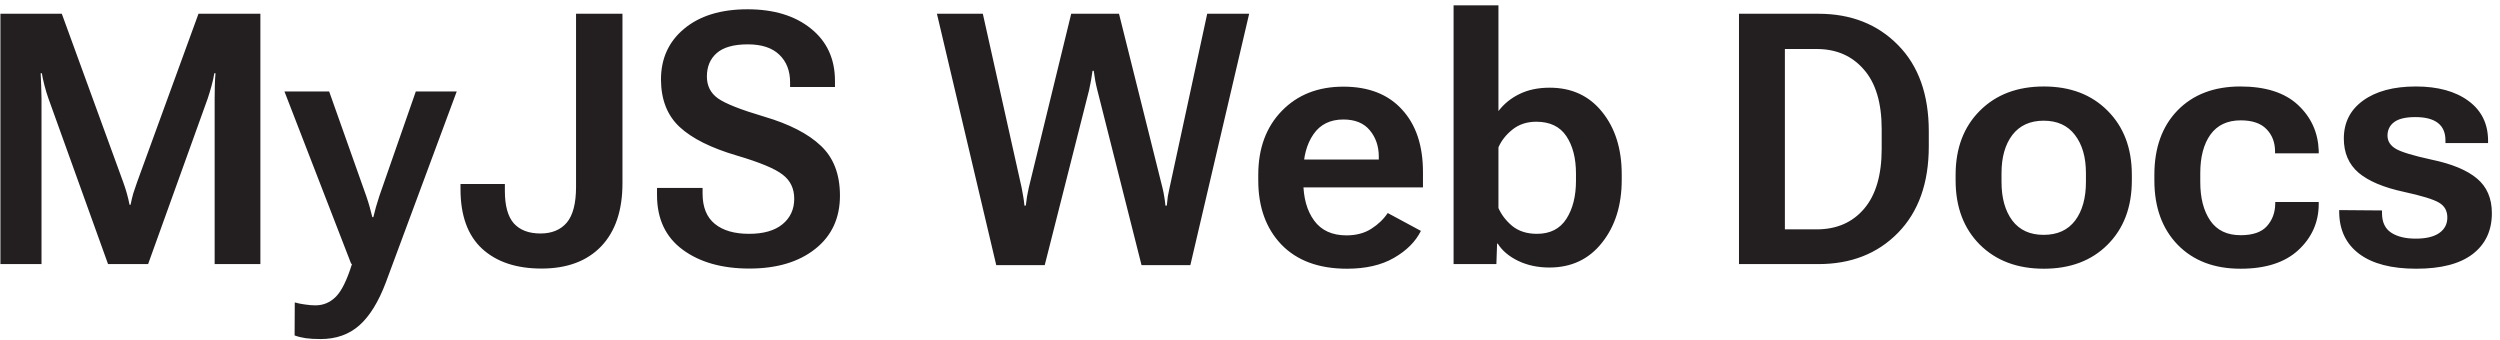 <svg viewBox="0 0 213 29" fill="none" xmlns="http://www.w3.org/2000/svg">
<path d="M0.036 22.5V1.172H5.266L10.495 15.513C10.612 15.835 10.715 16.152 10.803 16.465C10.891 16.768 10.969 17.095 11.037 17.446H11.125C11.193 17.095 11.271 16.768 11.359 16.465C11.457 16.152 11.565 15.835 11.682 15.513L16.911 1.172H22.185V22.5H18.288V8.379C18.288 8.057 18.293 7.7 18.303 7.31C18.312 6.919 18.332 6.562 18.361 6.24H18.259C18.21 6.562 18.132 6.919 18.024 7.31C17.917 7.7 17.81 8.057 17.702 8.379L12.619 22.5H9.206L4.123 8.379C4.006 8.057 3.894 7.686 3.786 7.266C3.679 6.846 3.605 6.504 3.566 6.24H3.464C3.483 6.504 3.498 6.846 3.508 7.266C3.527 7.686 3.537 8.057 3.537 8.379V22.5H0.036ZM25.1 28.579L25.114 25.767C25.388 25.845 25.676 25.903 25.979 25.942C26.291 25.991 26.589 26.016 26.872 26.016C27.546 26.016 28.127 25.771 28.615 25.283C29.104 24.795 29.562 23.862 29.992 22.485L29.919 22.471L24.235 7.793H28.044L31.208 16.714C31.325 17.056 31.423 17.368 31.501 17.651C31.579 17.935 31.652 18.218 31.721 18.501H31.809C31.877 18.218 31.95 17.935 32.028 17.651C32.106 17.368 32.204 17.051 32.321 16.699L35.427 7.793H38.913L32.878 24.053C32.253 25.713 31.501 26.934 30.622 27.715C29.743 28.496 28.64 28.887 27.311 28.887C26.814 28.887 26.394 28.862 26.052 28.814C25.71 28.765 25.393 28.686 25.1 28.579ZM39.235 16.113V15.674H43.015V16.26C43.015 17.529 43.269 18.452 43.776 19.028C44.294 19.605 45.051 19.893 46.047 19.893C47.014 19.893 47.761 19.585 48.288 18.97C48.815 18.345 49.079 17.329 49.079 15.923V1.172H53.034V15.615C53.034 17.93 52.429 19.722 51.218 20.991C50.007 22.251 48.312 22.881 46.135 22.881C43.986 22.881 42.297 22.314 41.066 21.182C39.846 20.049 39.235 18.359 39.235 16.113ZM55.978 16.626V16.011H59.86V16.494C59.86 17.646 60.207 18.506 60.9 19.072C61.594 19.639 62.565 19.922 63.815 19.922C65.056 19.922 66.008 19.648 66.672 19.102C67.336 18.555 67.668 17.832 67.668 16.934C67.668 16.064 67.341 15.381 66.686 14.883C66.042 14.375 64.743 13.833 62.79 13.257C60.593 12.612 58.967 11.802 57.912 10.825C56.857 9.849 56.325 8.501 56.315 6.782C56.315 4.985 56.975 3.54 58.293 2.446C59.621 1.343 61.418 0.791 63.684 0.791C65.939 0.791 67.746 1.343 69.103 2.446C70.461 3.54 71.14 5.024 71.14 6.899V7.412H67.316V7.017C67.316 6.03 67.009 5.244 66.394 4.658C65.788 4.072 64.894 3.779 63.713 3.779C62.512 3.779 61.628 4.028 61.062 4.526C60.505 5.015 60.227 5.679 60.227 6.519C60.227 7.31 60.539 7.93 61.164 8.379C61.799 8.828 63.107 9.346 65.09 9.932C67.248 10.566 68.864 11.396 69.939 12.422C71.022 13.438 71.564 14.854 71.564 16.67C71.564 18.584 70.861 20.098 69.455 21.211C68.049 22.324 66.179 22.881 63.845 22.881C61.511 22.881 59.616 22.344 58.161 21.27C56.706 20.195 55.978 18.648 55.978 16.626ZM84.88 22.588L79.826 1.172H83.737L87.048 16.011C87.106 16.294 87.15 16.538 87.18 16.743C87.219 16.948 87.253 17.207 87.282 17.52H87.399C87.439 17.207 87.473 16.948 87.502 16.743C87.541 16.538 87.59 16.294 87.648 16.011L91.267 1.172H95.339L99.045 16.011C99.113 16.284 99.162 16.528 99.191 16.743C99.231 16.948 99.265 17.207 99.294 17.52H99.411C99.44 17.197 99.47 16.934 99.499 16.729C99.538 16.523 99.587 16.284 99.645 16.011L102.854 1.172H106.428L101.418 22.588H97.258L93.493 7.676C93.425 7.412 93.366 7.148 93.317 6.885C93.269 6.621 93.225 6.338 93.186 6.035H93.083C93.044 6.338 93 6.621 92.951 6.885C92.902 7.148 92.849 7.412 92.79 7.676L89.011 22.588H84.88ZM107.204 15.366V14.898C107.204 12.642 107.873 10.825 109.211 9.448C110.549 8.071 112.297 7.383 114.455 7.383C116.604 7.383 118.269 8.032 119.45 9.331C120.642 10.62 121.237 12.398 121.237 14.663V15.967H109.562V13.594H117.473V13.345C117.473 12.466 117.219 11.719 116.711 11.104C116.203 10.488 115.451 10.181 114.455 10.181C113.332 10.181 112.482 10.601 111.906 11.44C111.33 12.271 111.042 13.345 111.042 14.663V15.469C111.042 16.846 111.35 17.954 111.965 18.794C112.58 19.634 113.498 20.054 114.719 20.054C115.539 20.054 116.242 19.868 116.828 19.497C117.414 19.126 117.883 18.677 118.234 18.149L121.062 19.673C120.603 20.591 119.836 21.357 118.762 21.973C117.697 22.588 116.364 22.895 114.763 22.895C112.37 22.895 110.51 22.212 109.182 20.845C107.863 19.468 107.204 17.642 107.204 15.366ZM123.845 22.5V0.454H127.668V9.463C128.137 8.848 128.732 8.364 129.455 8.013C130.188 7.651 131.047 7.471 132.033 7.471C133.908 7.471 135.397 8.159 136.501 9.536C137.614 10.913 138.171 12.685 138.171 14.854V15.322C138.171 17.49 137.609 19.277 136.486 20.684C135.373 22.09 133.879 22.793 132.004 22.793C131.018 22.793 130.129 22.602 129.338 22.222C128.557 21.841 127.98 21.352 127.609 20.757H127.551L127.492 22.5H123.845ZM127.668 17.725C127.922 18.301 128.317 18.814 128.854 19.263C129.401 19.702 130.1 19.922 130.949 19.922C132.072 19.922 132.907 19.497 133.454 18.648C134.001 17.798 134.274 16.714 134.274 15.396V14.795C134.274 13.486 134.001 12.422 133.454 11.602C132.907 10.781 132.053 10.371 130.891 10.371C130.09 10.371 129.411 10.596 128.854 11.045C128.308 11.484 127.912 11.987 127.668 12.554V17.725ZM148.161 22.5V1.172H154.929C157.702 1.172 159.963 2.061 161.711 3.838C163.459 5.605 164.333 8.057 164.333 11.191V12.466C164.333 15.591 163.459 18.047 161.711 19.834C159.973 21.611 157.712 22.5 154.929 22.5H148.161ZM152.072 19.541H154.782C156.481 19.541 157.829 18.955 158.825 17.783C159.821 16.611 160.319 14.912 160.319 12.685V11.001C160.319 8.765 159.812 7.07 158.796 5.918C157.79 4.756 156.452 4.175 154.782 4.175H152.072V19.541ZM166.618 15.366V14.898C166.618 12.632 167.307 10.81 168.684 9.434C170.061 8.057 171.877 7.368 174.133 7.368C176.389 7.368 178.2 8.057 179.567 9.434C180.944 10.81 181.633 12.632 181.633 14.898V15.366C181.633 17.642 180.944 19.468 179.567 20.845C178.2 22.212 176.389 22.895 174.133 22.895C171.877 22.895 170.061 22.212 168.684 20.845C167.307 19.468 166.618 17.642 166.618 15.366ZM170.529 14.751V15.498C170.529 16.875 170.837 17.974 171.452 18.794C172.067 19.605 172.956 20.01 174.118 20.01C175.29 20.01 176.184 19.605 176.799 18.794C177.414 17.974 177.722 16.875 177.722 15.498V14.751C177.722 13.394 177.409 12.31 176.784 11.499C176.169 10.688 175.28 10.283 174.118 10.283C172.966 10.283 172.077 10.688 171.452 11.499C170.837 12.31 170.529 13.394 170.529 14.751ZM183.552 15.366V14.898C183.552 12.593 184.211 10.762 185.529 9.404C186.857 8.047 188.64 7.368 190.876 7.368C193.024 7.368 194.66 7.891 195.783 8.936C196.906 9.98 197.497 11.279 197.556 12.832V13.066H193.835V12.905C193.835 12.134 193.591 11.499 193.103 11.001C192.624 10.503 191.892 10.254 190.905 10.254C189.772 10.254 188.913 10.659 188.327 11.47C187.751 12.28 187.463 13.374 187.463 14.751V15.513C187.463 16.87 187.746 17.964 188.312 18.794C188.879 19.624 189.743 20.039 190.905 20.039C191.931 20.039 192.673 19.785 193.132 19.277C193.601 18.76 193.84 18.12 193.85 17.358V17.212H197.556V17.402C197.546 18.945 196.965 20.249 195.812 21.314C194.67 22.368 193.029 22.895 190.891 22.895C188.654 22.895 186.872 22.217 185.544 20.859C184.216 19.492 183.552 17.661 183.552 15.366ZM199.299 17.9L202.946 17.93V18.149C202.946 18.921 203.205 19.477 203.723 19.819C204.24 20.161 204.938 20.332 205.817 20.332C206.687 20.332 207.351 20.176 207.81 19.863C208.278 19.541 208.513 19.097 208.513 18.53C208.513 17.964 208.278 17.544 207.81 17.27C207.341 16.987 206.345 16.68 204.821 16.348C203.093 15.977 201.804 15.435 200.954 14.722C200.114 13.999 199.694 13.027 199.694 11.807C199.694 10.44 200.241 9.36 201.335 8.569C202.438 7.769 203.938 7.368 205.832 7.368C207.707 7.368 209.201 7.778 210.314 8.599C211.428 9.419 211.984 10.552 211.984 11.997V12.188H208.352V11.953C208.352 11.299 208.137 10.806 207.707 10.474C207.277 10.142 206.638 9.976 205.788 9.976C204.968 9.976 204.367 10.117 203.986 10.4C203.605 10.684 203.415 11.069 203.415 11.558C203.415 12.026 203.654 12.402 204.133 12.685C204.611 12.959 205.612 13.262 207.136 13.594C208.884 13.955 210.183 14.492 211.032 15.205C211.882 15.908 212.307 16.895 212.307 18.164C212.307 19.648 211.76 20.811 210.666 21.65C209.582 22.48 207.98 22.895 205.861 22.895C203.762 22.895 202.146 22.476 201.013 21.636C199.89 20.796 199.318 19.614 199.299 18.091V17.9Z" fill="#231F20"/>
</svg>
